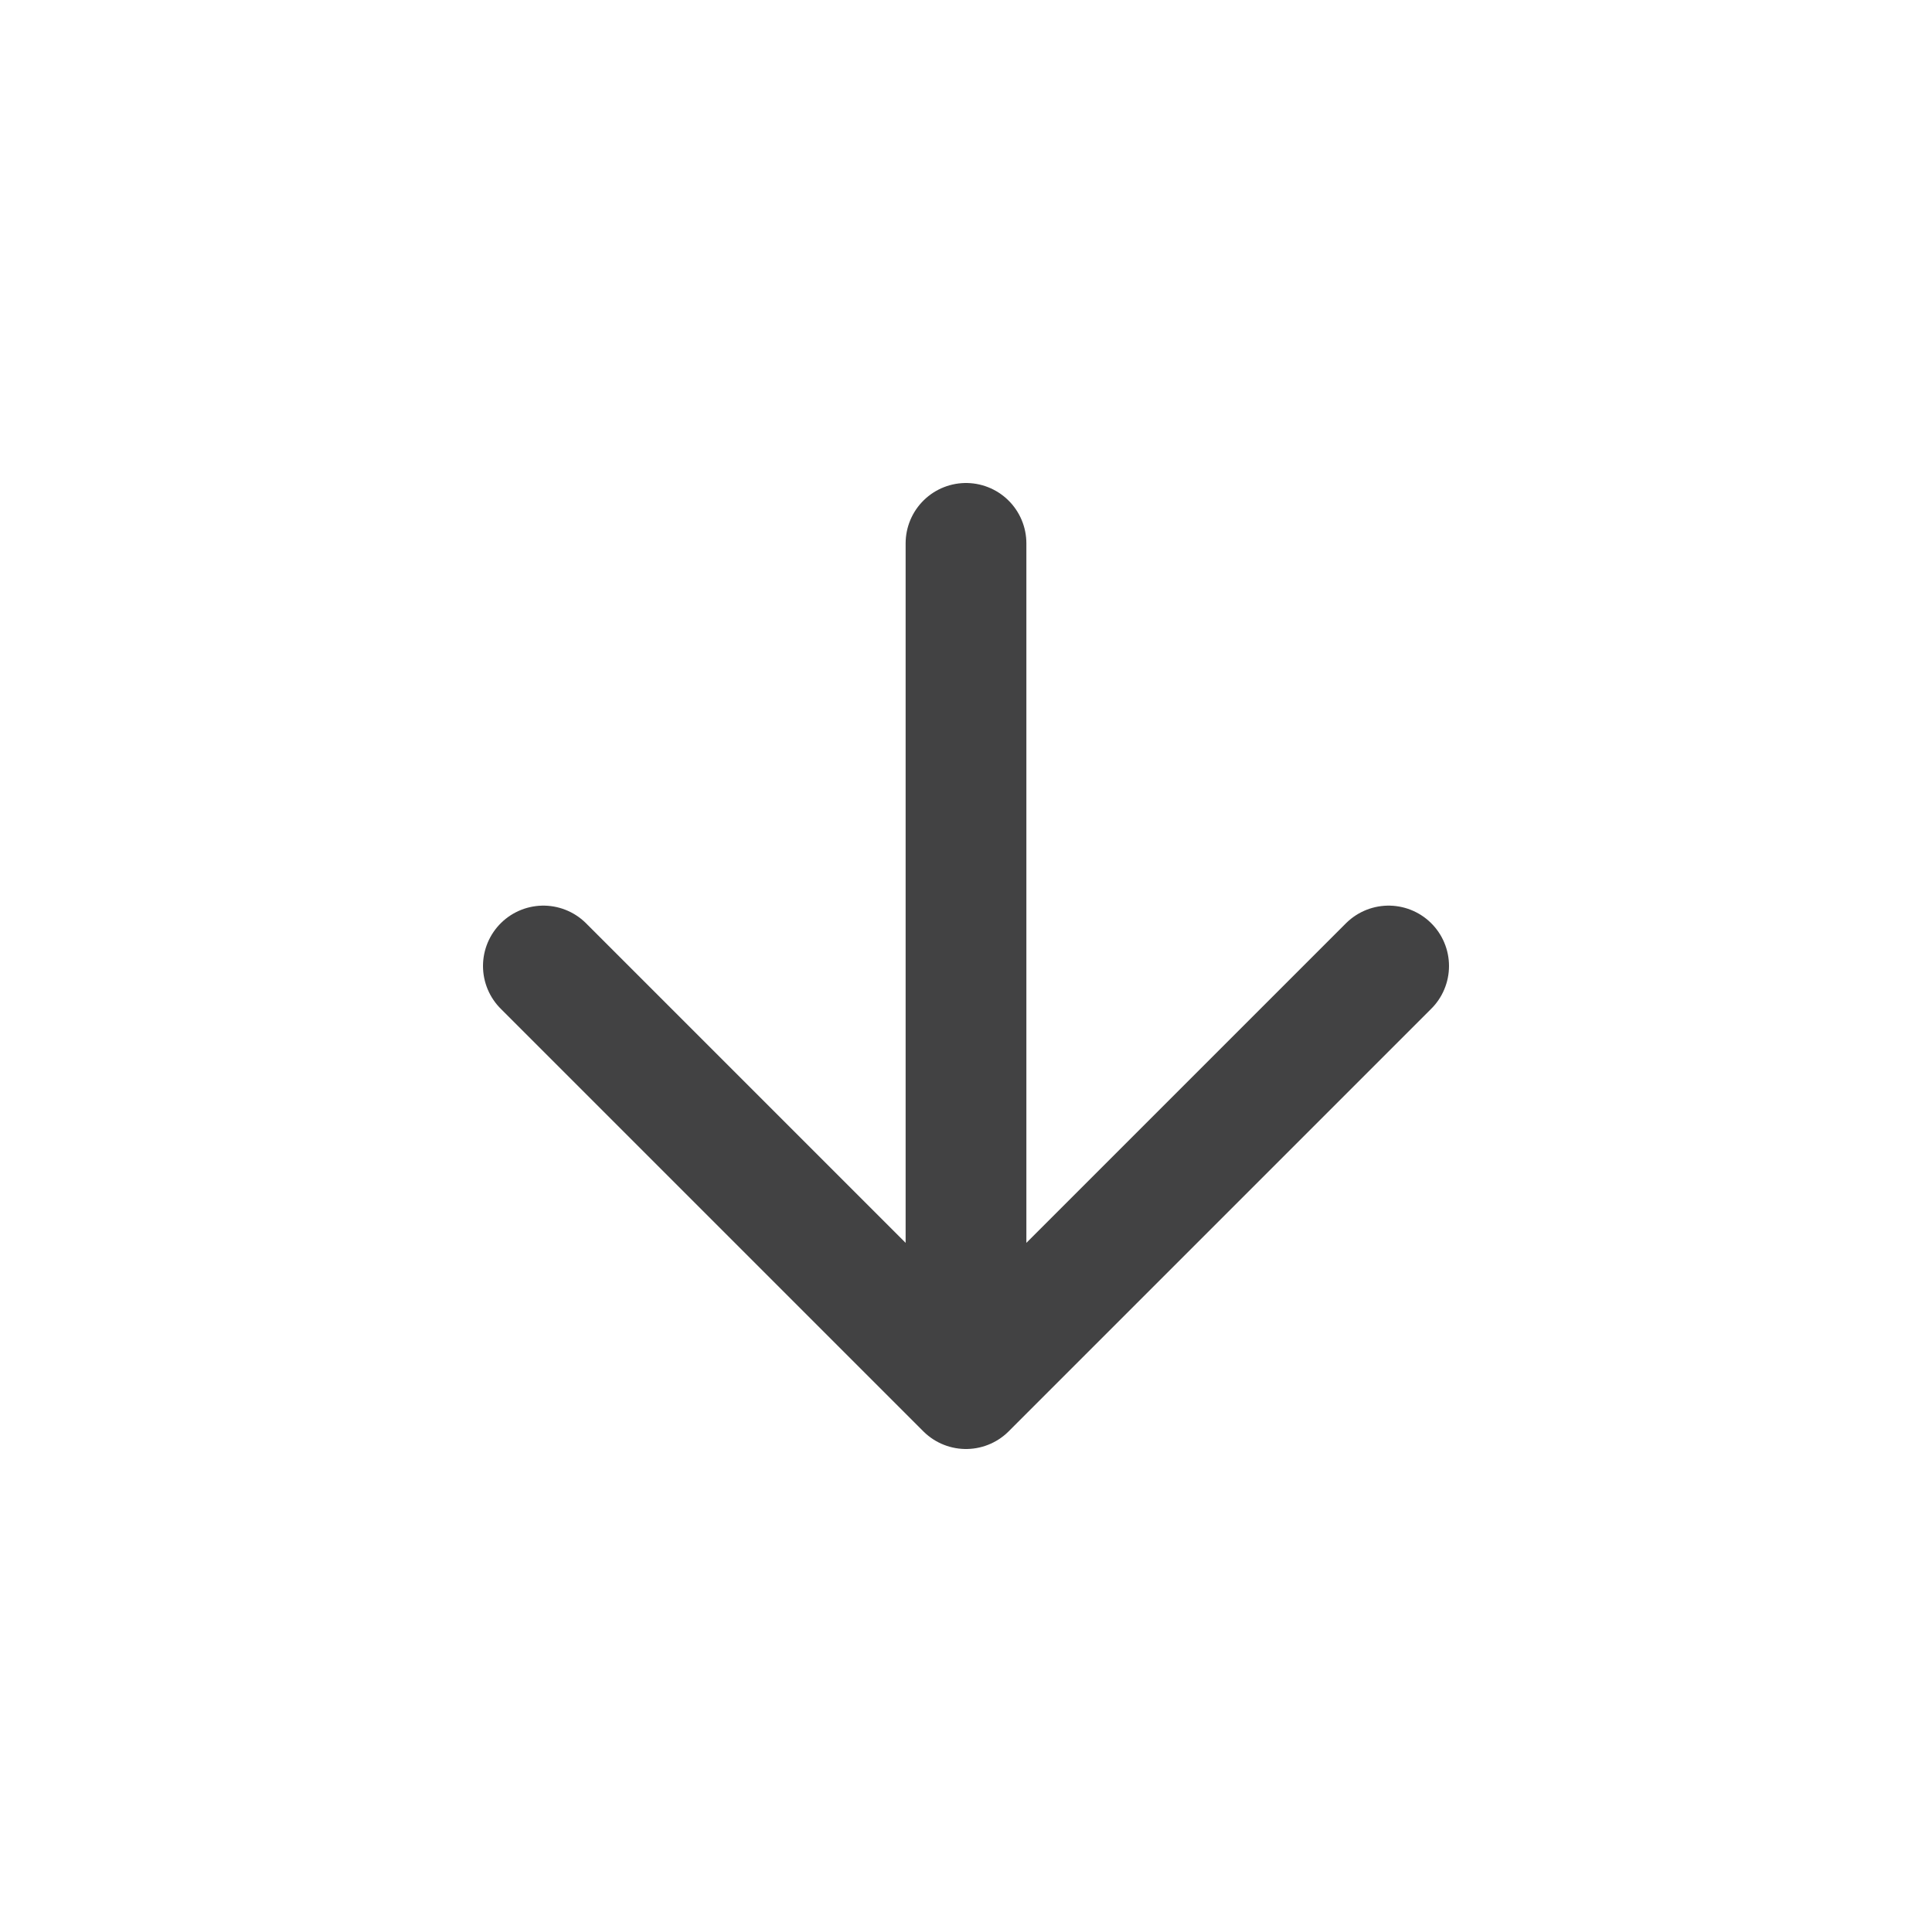 <svg width="32" height="32" viewBox="0 0 32 32" fill="none" xmlns="http://www.w3.org/2000/svg">
<path d="M16 9V23M16 23L23 16M16 23L9 16" stroke="#131314" stroke-opacity="0.8" stroke-width="2" stroke-linecap="round" stroke-linejoin="round"/>
</svg>
